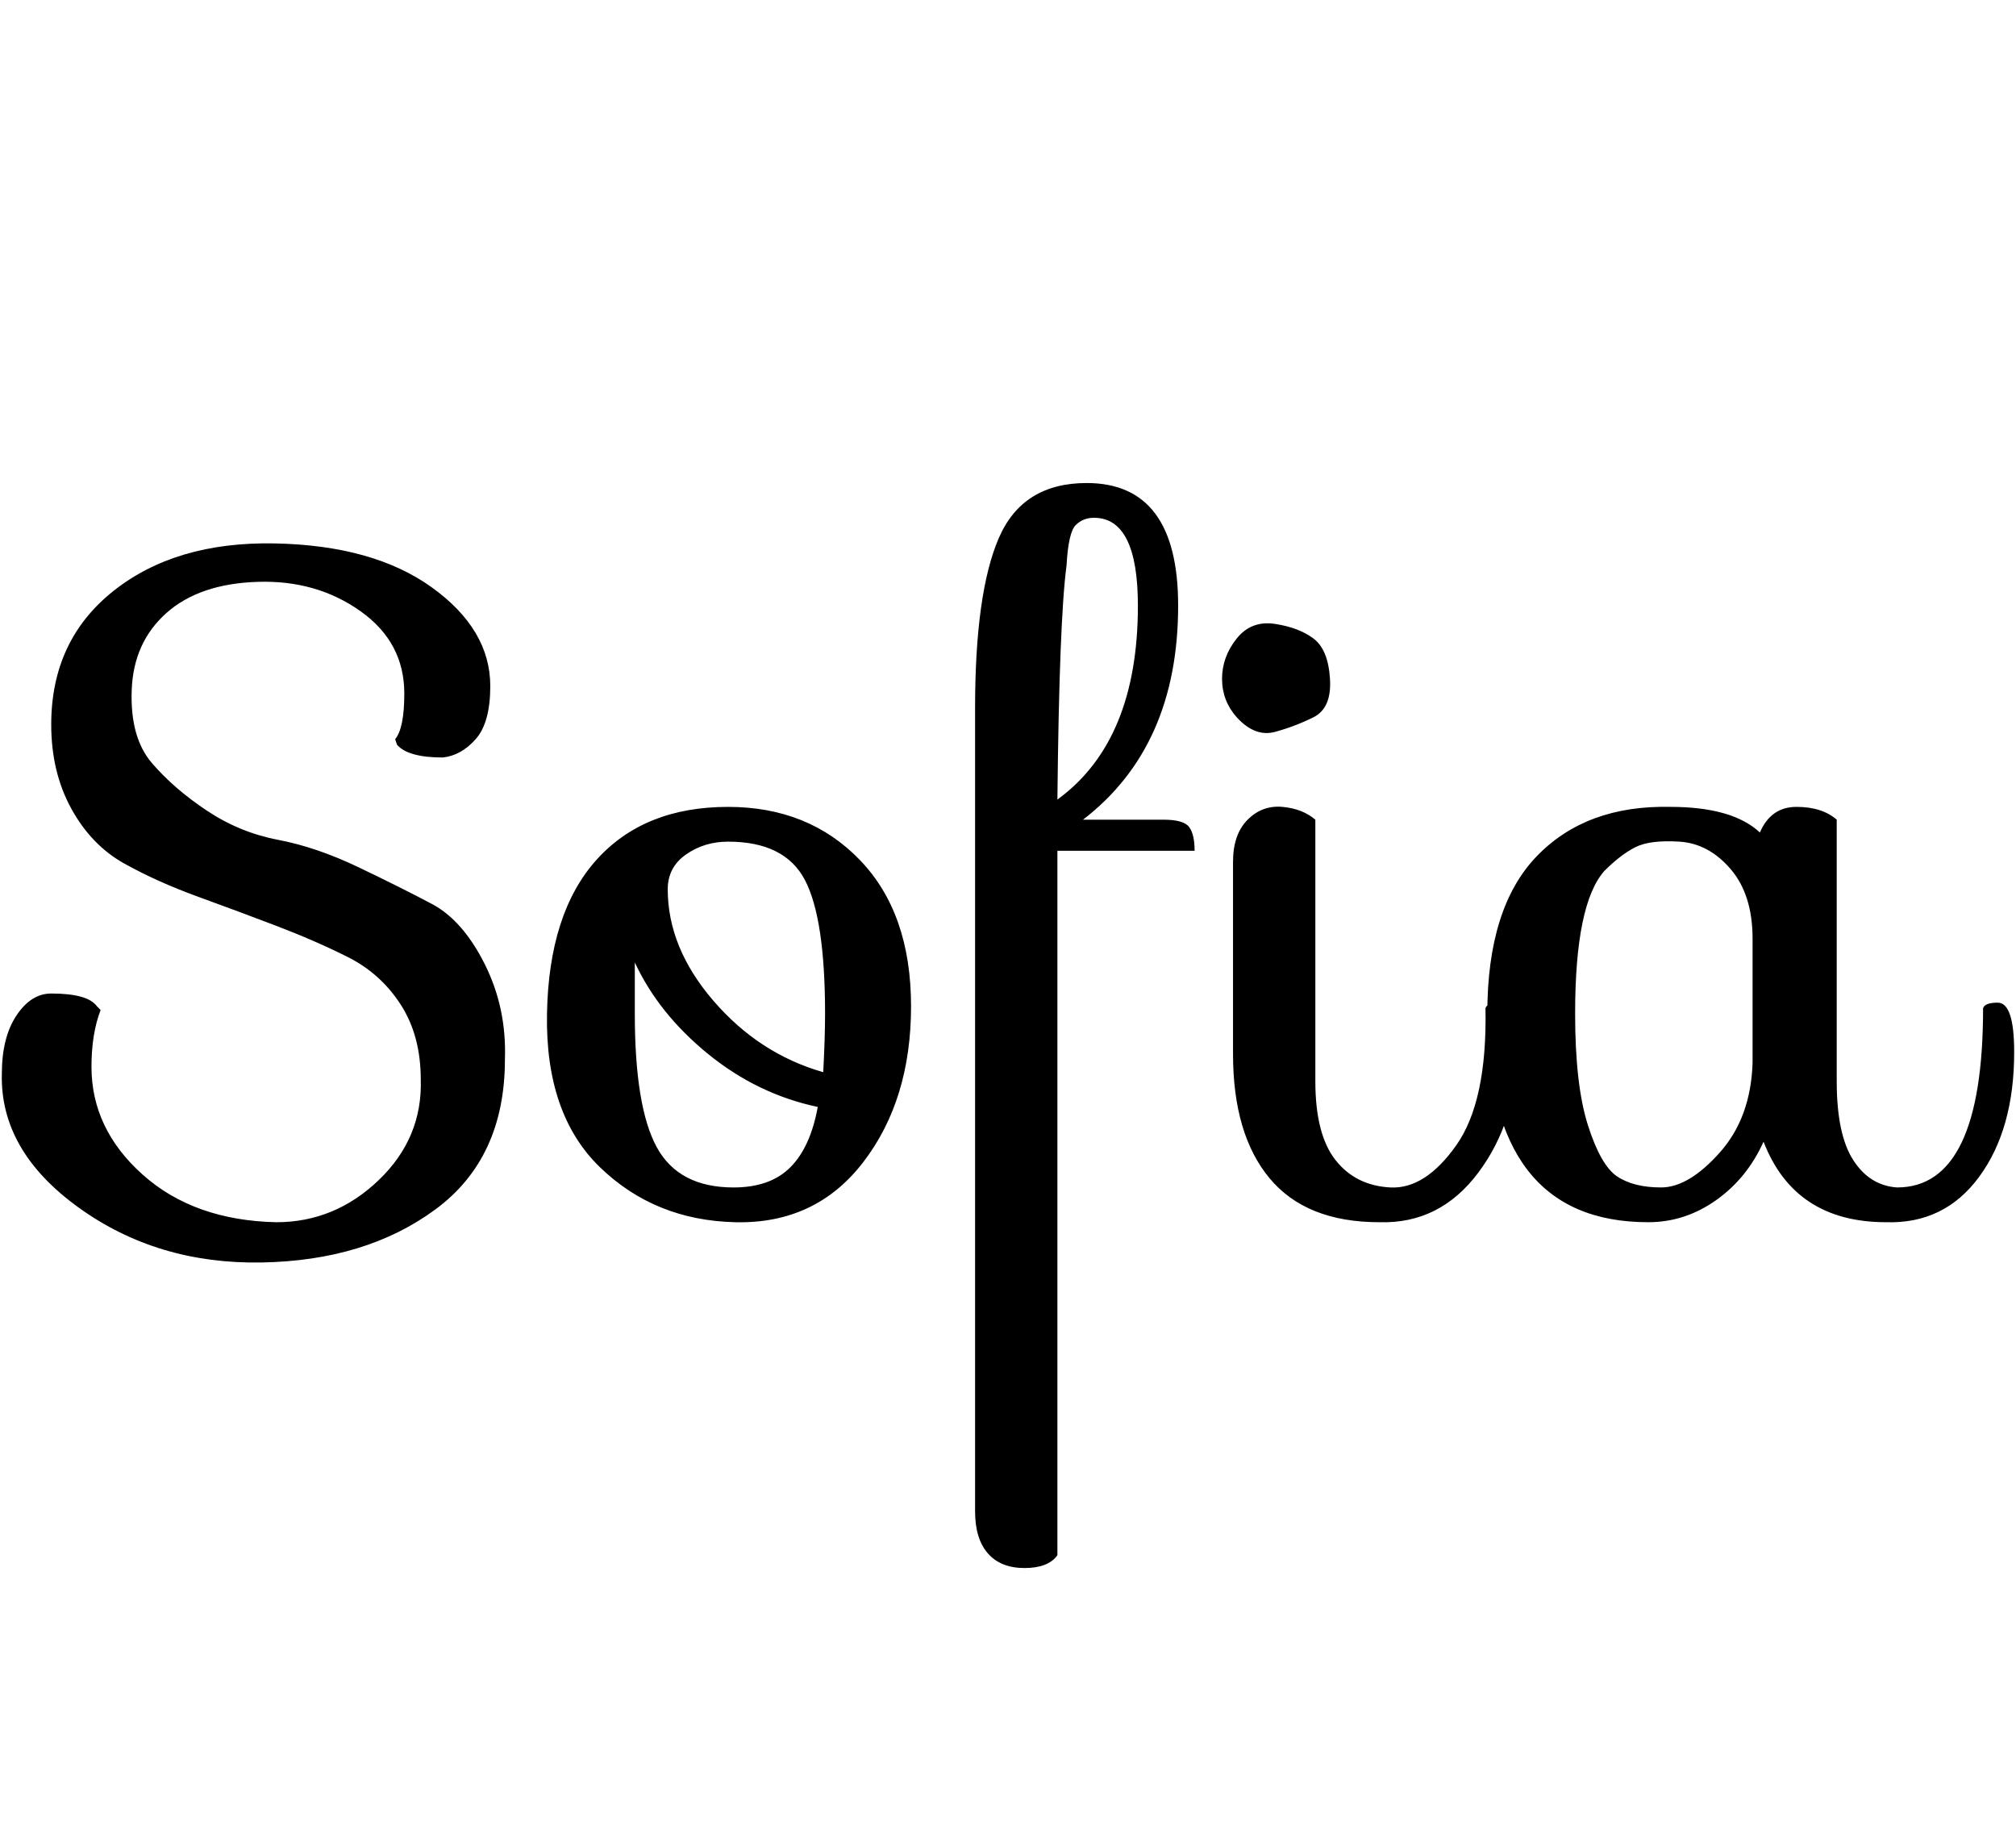 <svg id="fnt-Sofia" viewBox="0 0 1102 1000" xmlns="http://www.w3.org/2000/svg"><path id="sofia" class="f" d="M230 590q0-24-11-41t-29-26-39-17-43-16-40-18-29-30-11-46q0-46 34-73t88-26 86 24 32 54q0 20-8 29t-18 10q-19 0-25-7l-1-3q5-6 5-25 0-28-24-45t-56-16-50 17-19 42 11 40 30 26 39 16 44 15 40 20 29 33 11 52q0 54-38 82t-95 29-100-30-42-73q0-20 8-32t19-12q20 0 25 7l2 2q-5 13-5 31 0 34 28 59t73 26q32 0 56-23t23-55m168-149q44 0 72 29t28 80-26 85-70 33-74-30-29-84 27-84 72-29m0 19q-13 0-23 7t-10 19q0 32 25 61t60 39q1-19 1-32 0-52-11-73t-42-21m-51 94q0 51 12 73t42 22q20 0 31-11t15-33q-33-7-60-29t-40-50q0 8 0 28m306-89h-75v385q-5 7-18 7t-20-8-7-23v-439q0-63 13-93t48-30q50 0 50 67 0 77-52 117h44q11 0 14 4t3 13m-31-134q0-48-24-48-6 0-10 4t-5 22q-4 30-5 128 44-32 44-106m54 61q-8-9-8-21t8-22 21-8 21 8 9 22-9 21-21 8-21-8m-2 79q0-15 8-23t19-7 18 7v143q0 29 11 43t30 15 36-23 16-75q1-3 8-3 9 0 9 27 0 38-21 66t-54 27q-40 0-60-24t-20-68v-105m288-16q6-14 20-14t22 7v143q0 29 9 43t24 15q47 0 47-98 1-3 8-3 9 0 9 27 0 42-19 68t-51 25q-50 0-67-44-9 20-26 32t-37 12q-88 0-88-114 0-58 27-86t73-27q34 0 49 14m-94 160q7 22 16 28t24 6 32-19 18-49v-68q0-24-12-38t-28-15-24 3-17 13q-16 18-16 78 0 39 7 61" />
</svg>
